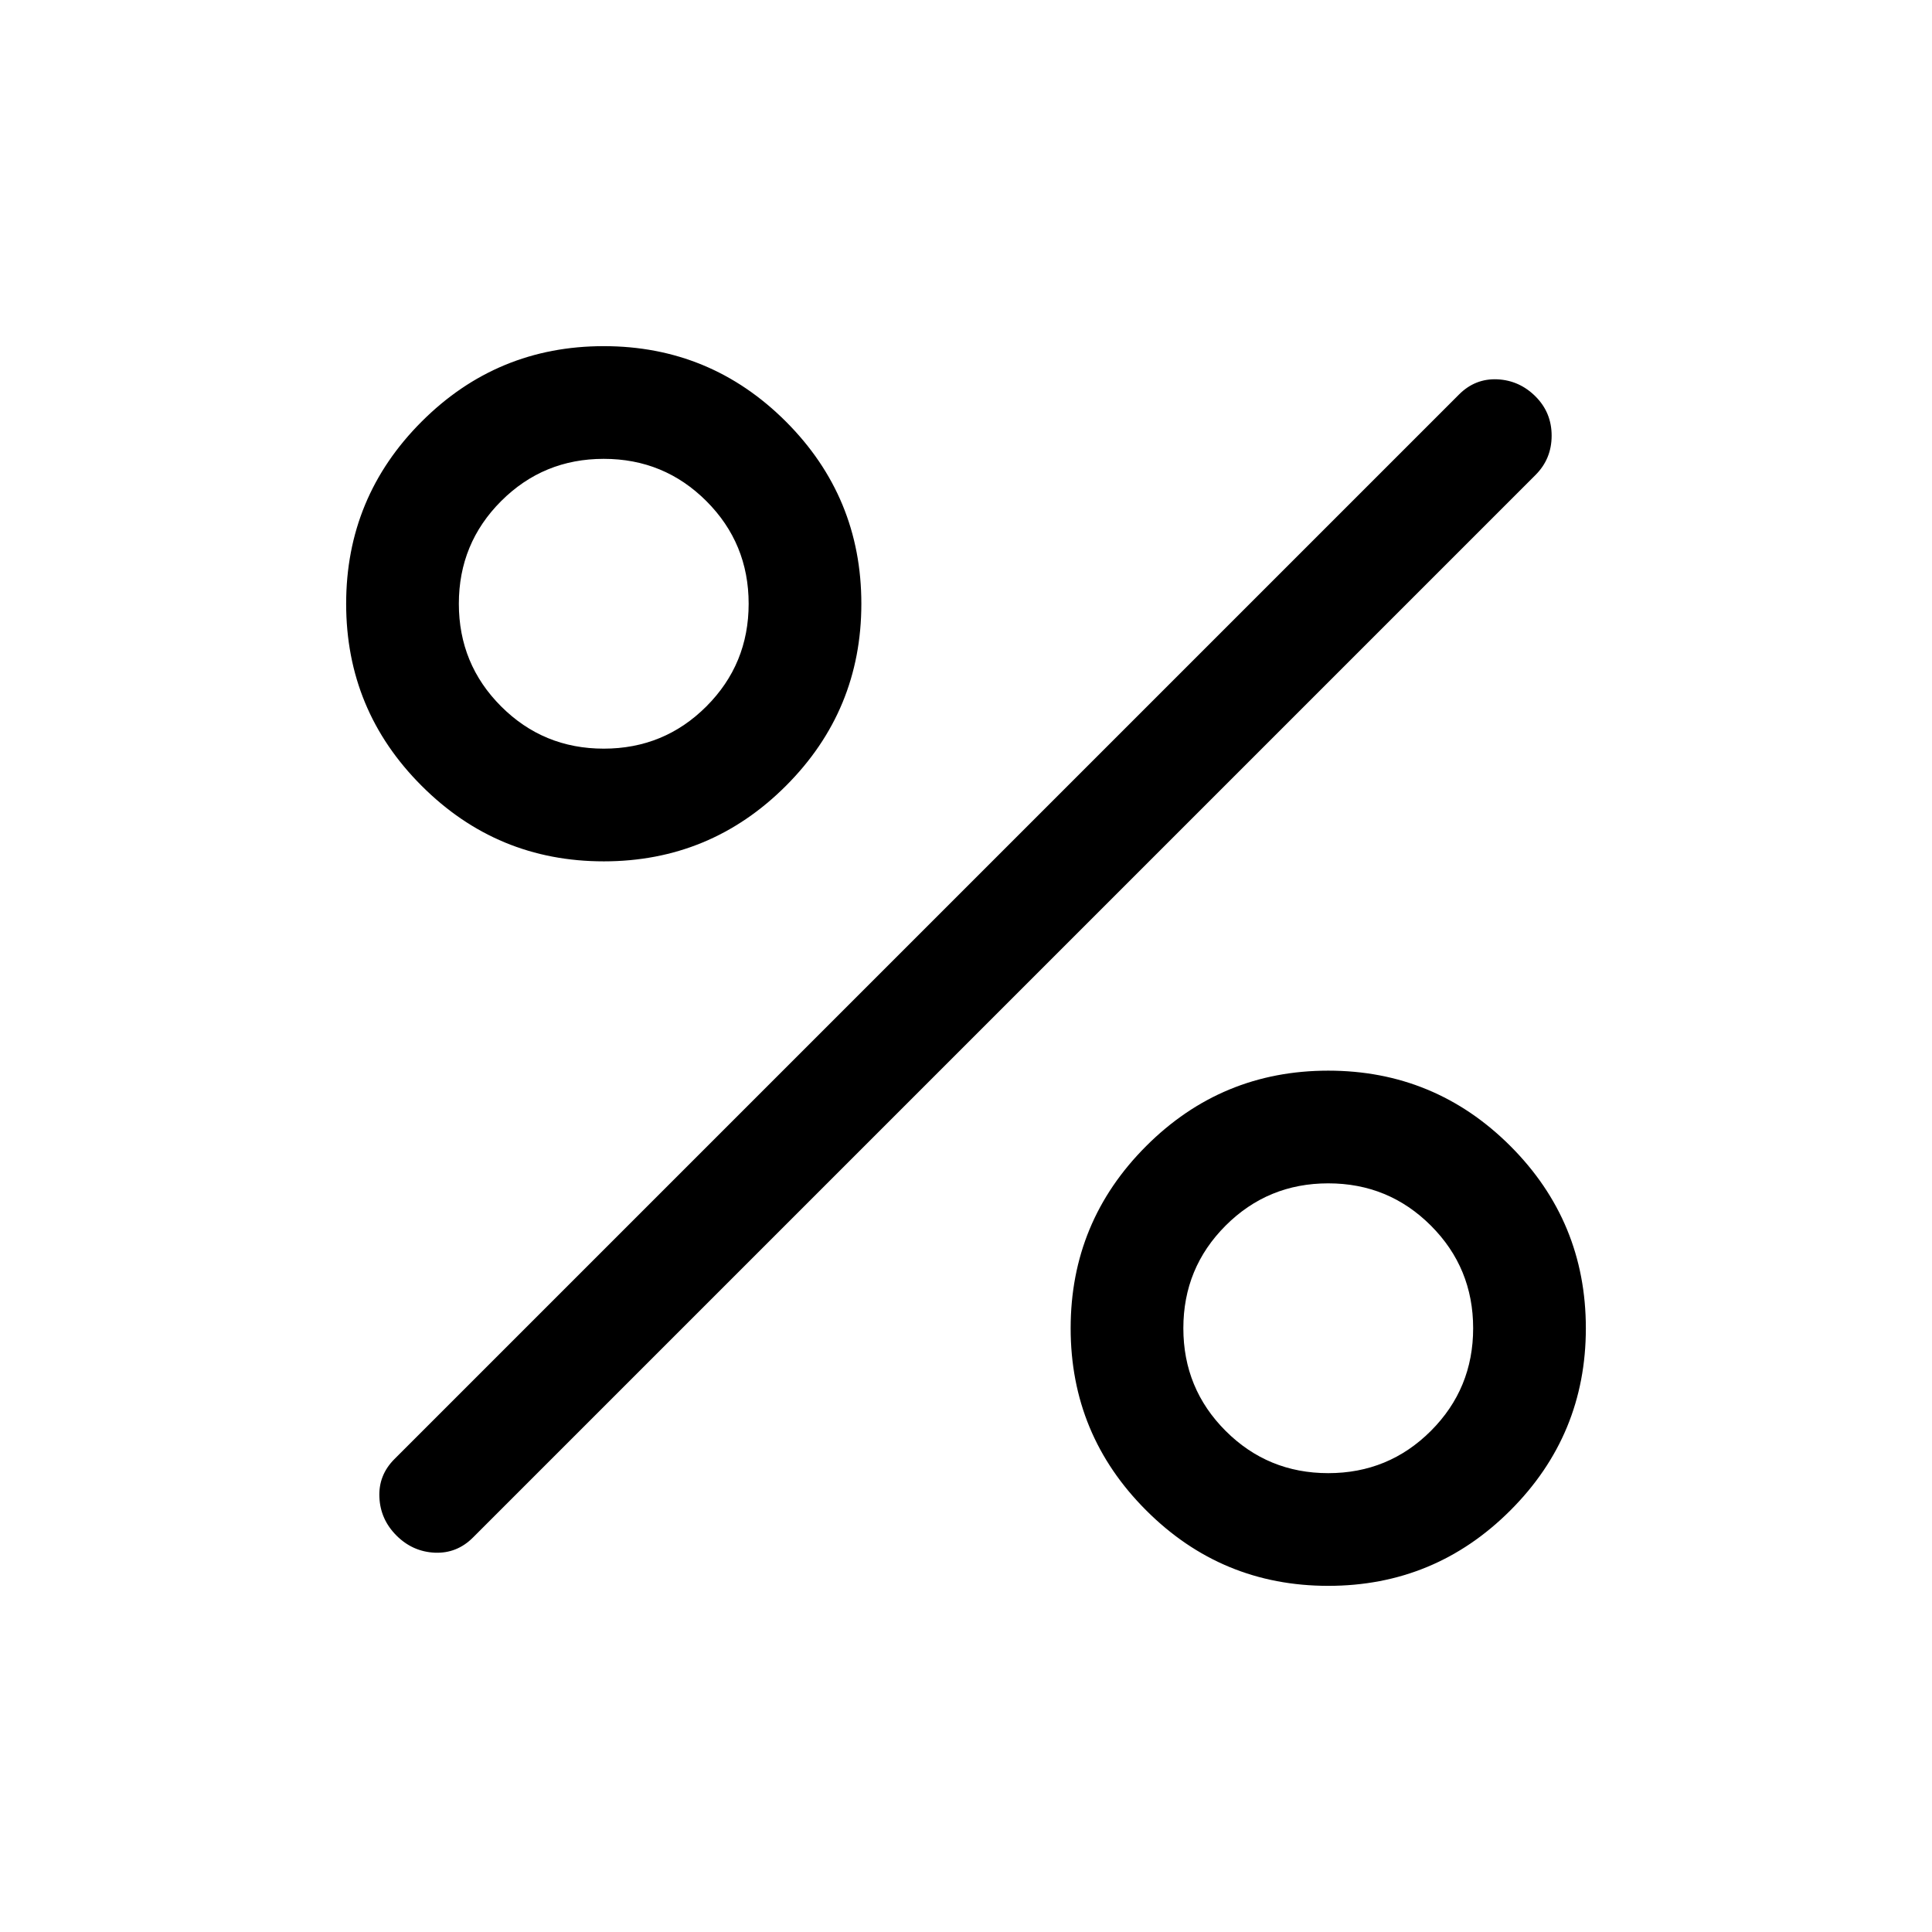 <svg xmlns="http://www.w3.org/2000/svg" height="24" width="24"><path d="M7.5 10.7q-1.325 0-2.262-.938Q4.3 8.825 4.3 7.5t.938-2.263Q6.175 4.3 7.5 4.3t2.263.937q.937.938.937 2.263t-.937 2.262q-.938.938-2.263.938Zm0-1.4q.75 0 1.275-.525Q9.3 8.25 9.3 7.5q0-.75-.525-1.275Q8.25 5.7 7.5 5.7q-.75 0-1.275.525Q5.7 6.75 5.7 7.5q0 .75.525 1.275Q6.75 9.3 7.5 9.3Zm9 10.4q-1.325 0-2.262-.938-.938-.937-.938-2.262t.938-2.263q.937-.937 2.262-.937t2.263.937q.937.938.937 2.263t-.937 2.262q-.938.938-2.263.938Zm0-1.4q.75 0 1.275-.525.525-.525.525-1.275 0-.75-.525-1.275-.525-.525-1.275-.525-.75 0-1.275.525-.525.525-.525 1.275 0 .75.525 1.275.525.525 1.275.525Zm-11.575.775q-.2-.2-.212-.475-.013-.275.187-.475L18.125 4.9q.2-.2.475-.188.275.013.475.213.2.2.2.487 0 .288-.2.488l-13.2 13.2q-.2.2-.475.188-.275-.013-.475-.213Z"/></svg>